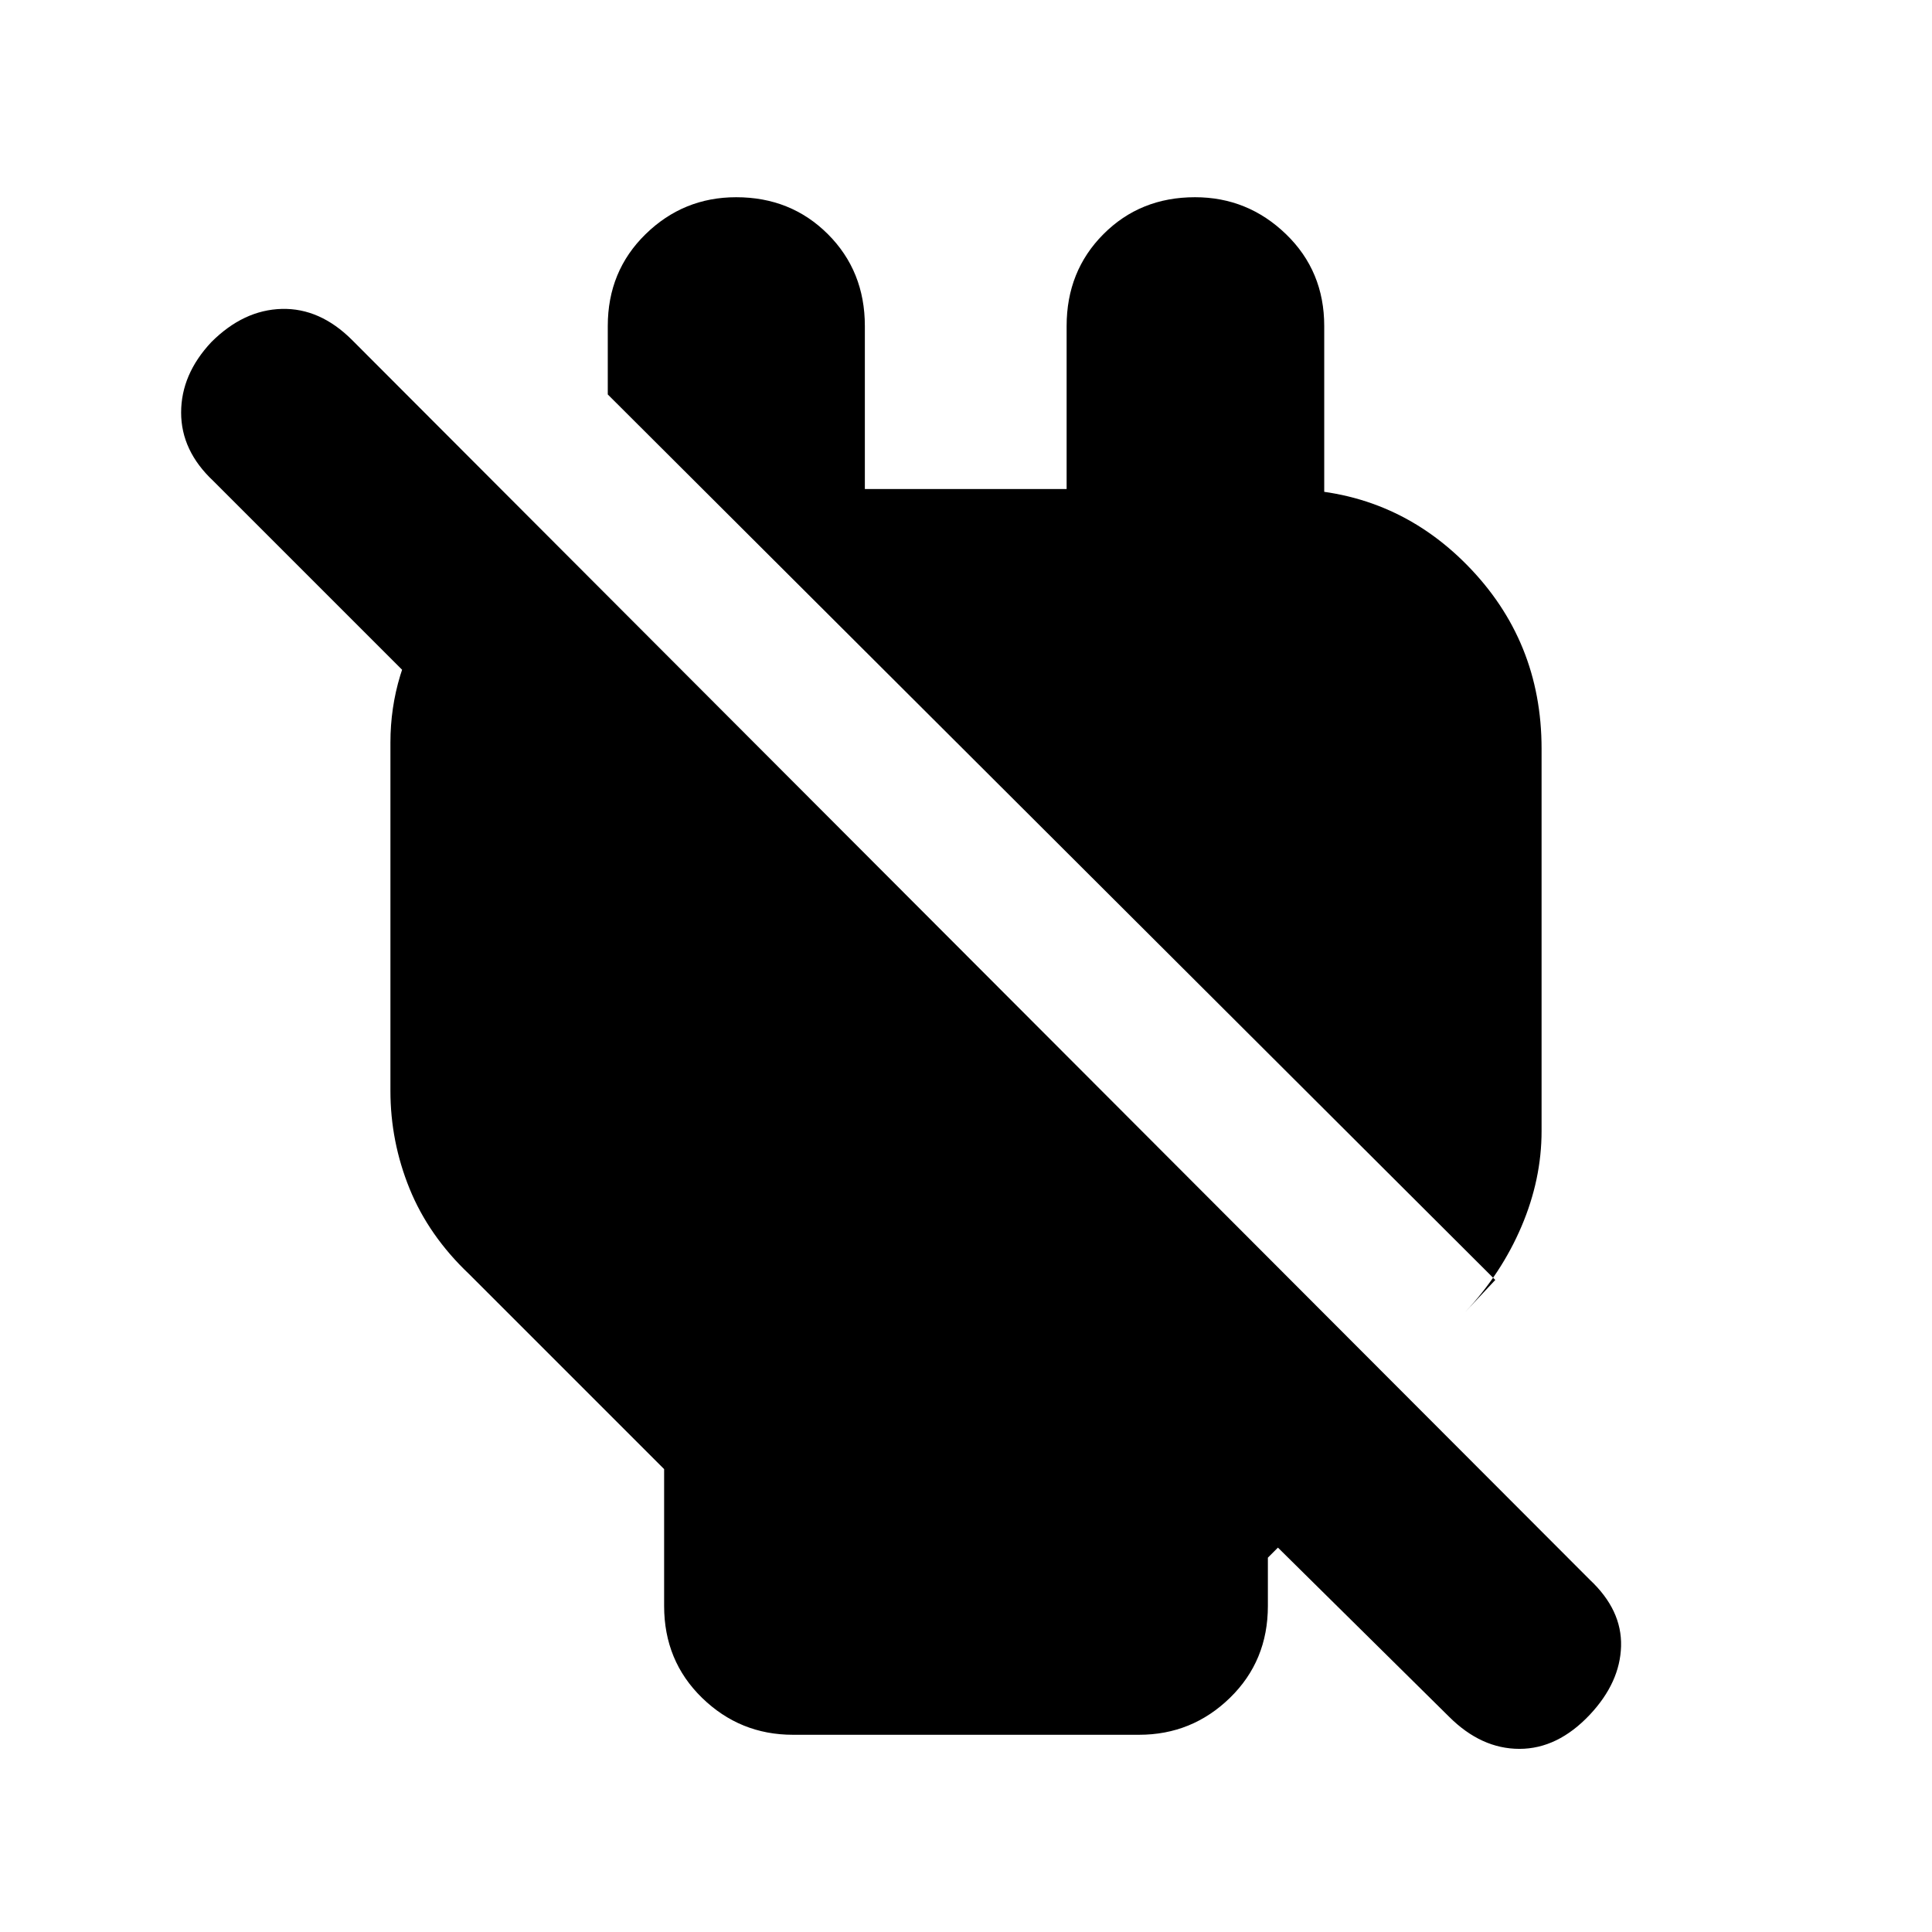 <svg xmlns="http://www.w3.org/2000/svg" height="20" viewBox="0 -960 960 960" width="20"><path d="M394-98q-26.3 0-45.15-18.35Q330-134.7 330-162v-68l-97-97q-20-19-29.5-42.39T194-418v-173q0-34.55 19.5-64.27Q233-685 265-700v138L106-721q-16-15-16-34t15-35q16-16 35-16.5t35 15.5l615 616q16 15 15.5 33T790-108q-16 17-35 17t-35-16l-85-84-5 5v24q0 27.3-18.85 45.65Q592.3-98 566-98H394Zm349-226L302-764v-34q0-27.3 18.79-45.65 18.79-18.35 45-18.35 27.21 0 45.58 18.35 18.37 18.35 18.37 45.65v81H530v-81q0-27.3 18.29-45.65Q566.58-862 593.79-862 620-862 639-843.65T658-798v156l-66-75h46q53.7 0 90.85 37.65Q766-641.7 766-588v190q0 24-9.98 47.41Q746.04-327.17 728-308l15-16Z"/></svg>